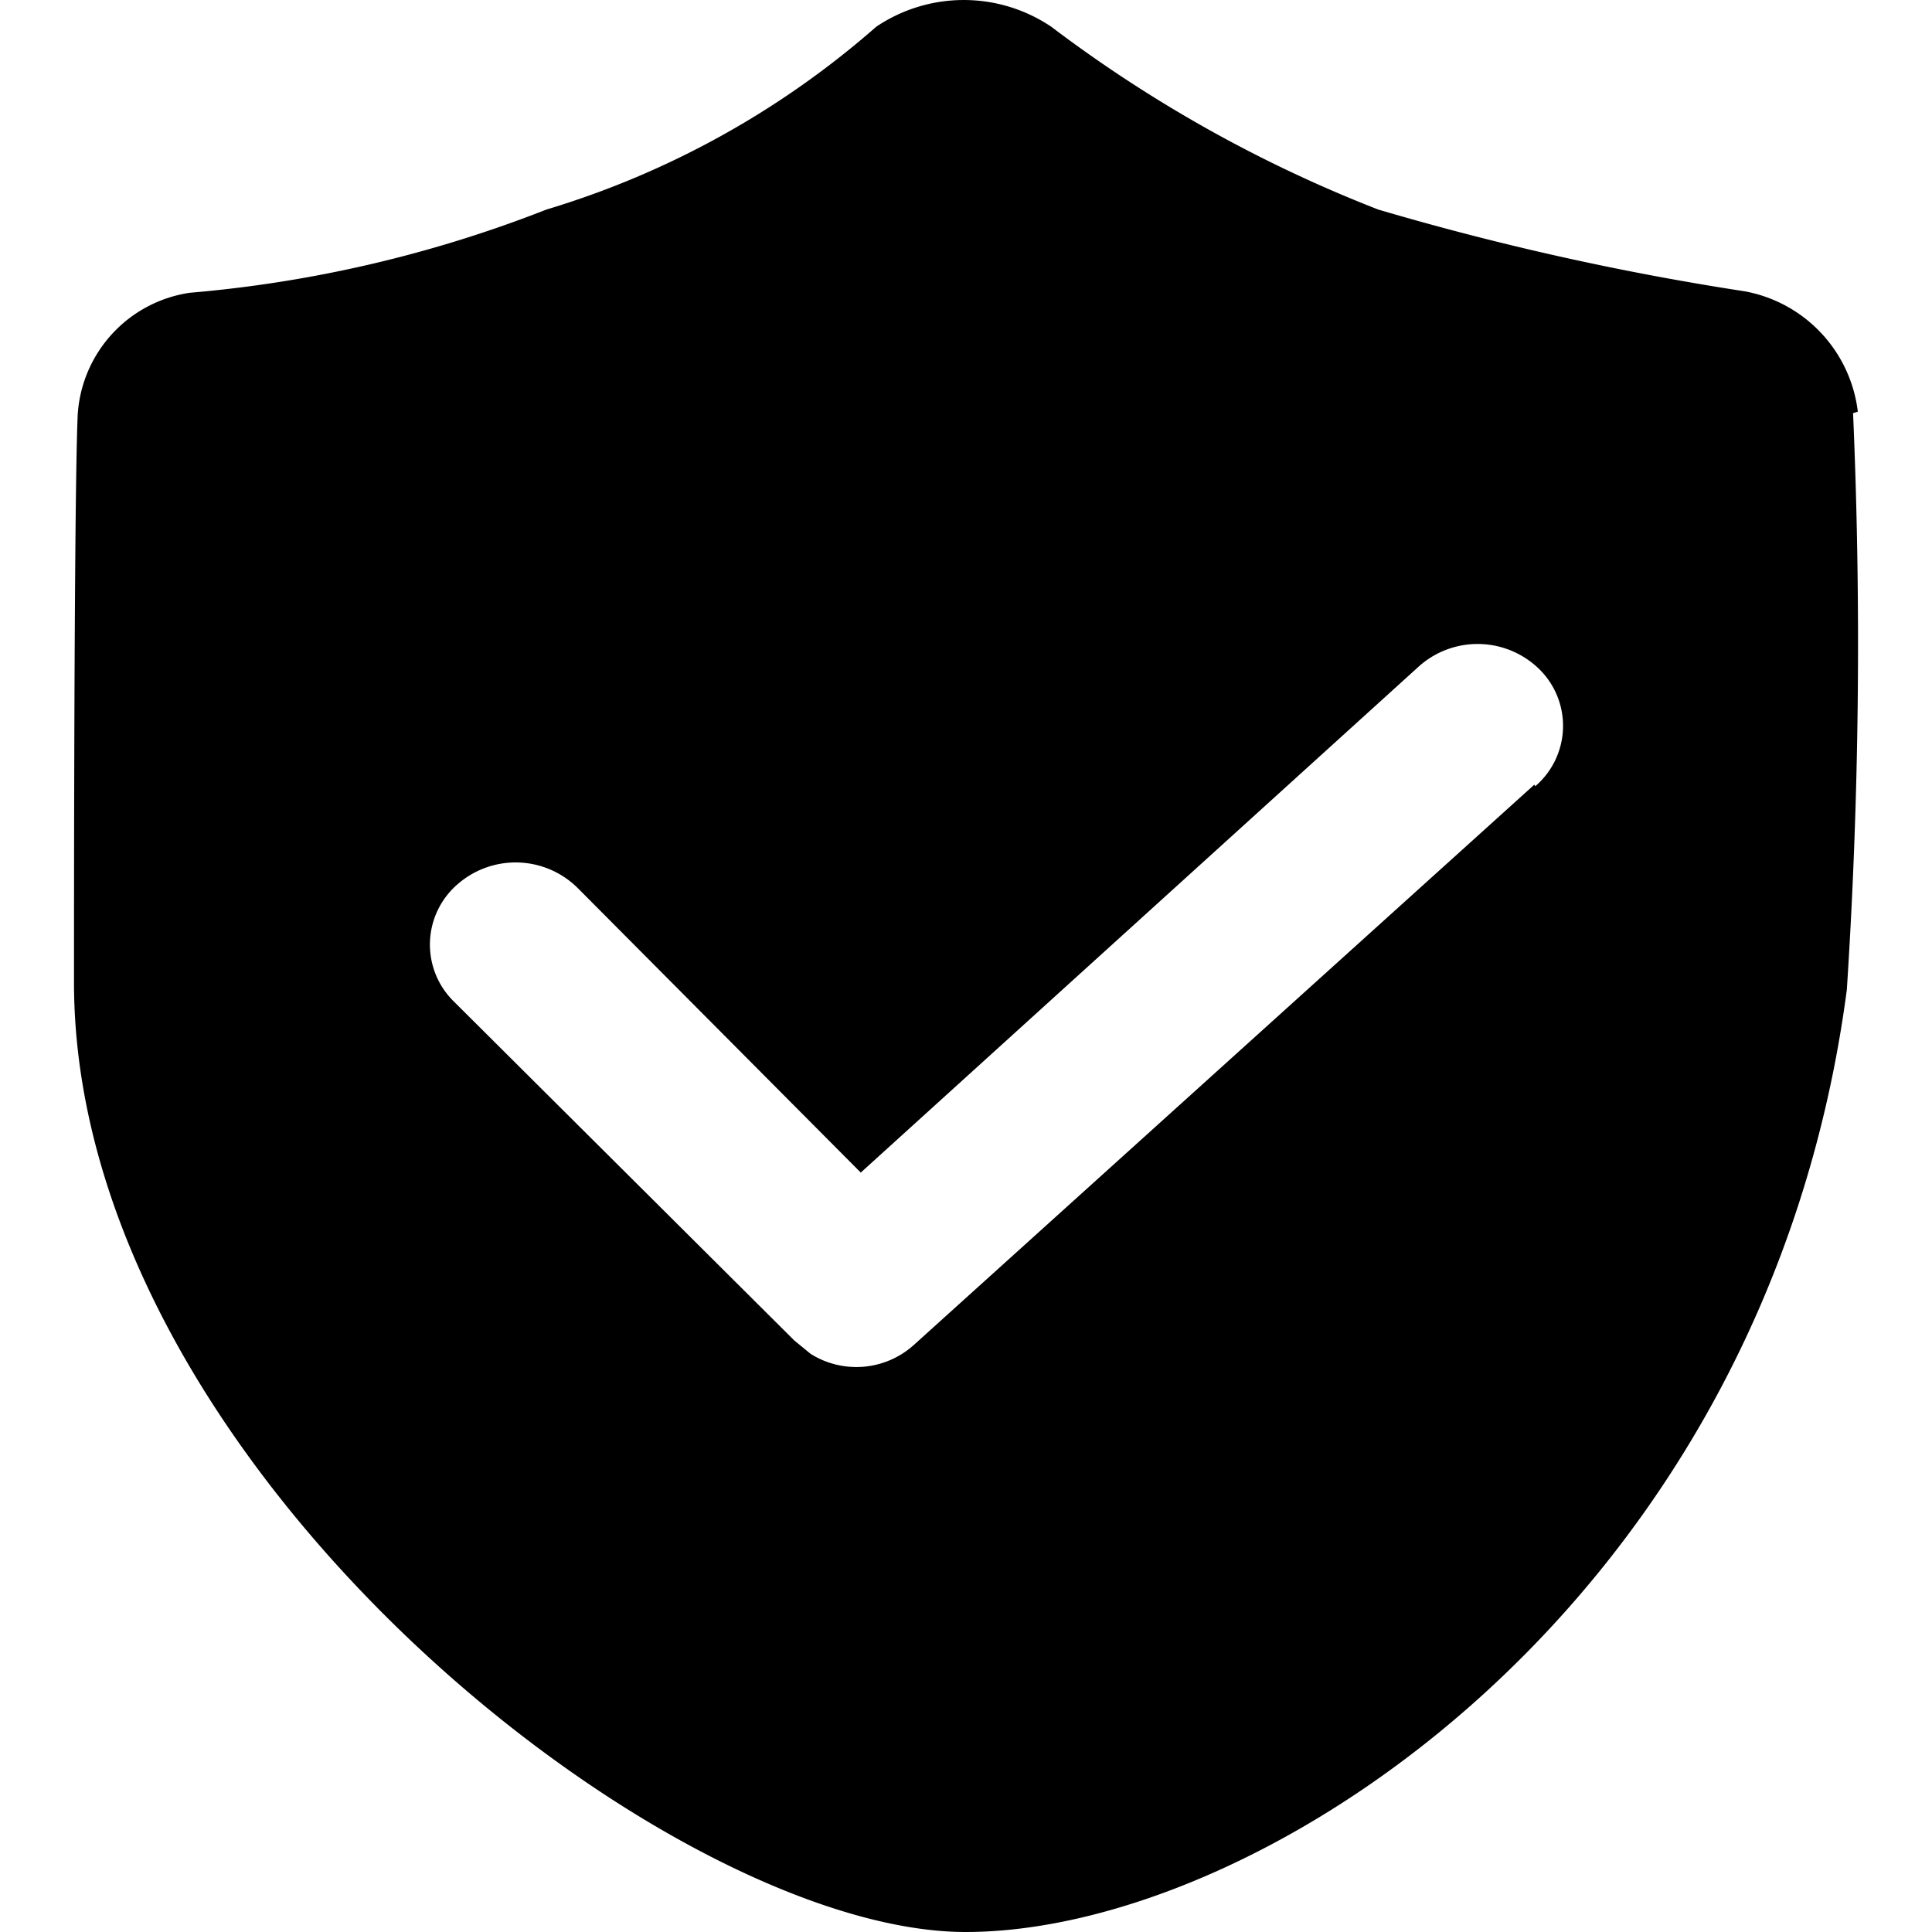 <?xml version="1.0" standalone="no"?><!DOCTYPE svg PUBLIC "-//W3C//DTD SVG 1.1//EN" "http://www.w3.org/Graphics/SVG/1.1/DTD/svg11.dtd"><svg t="1547440899932" class="icon" style="" viewBox="0 0 1024 1024" version="1.1" xmlns="http://www.w3.org/2000/svg" p-id="5194" xmlns:xlink="http://www.w3.org/1999/xlink" width="300" height="300"><defs><style type="text/css"></style></defs><path d="M984.686 218.191a73.807 73.807 0 0 0-60.022-63.803 1480.862 1480.862 0 0 1-194.166-43.323 719.478 719.478 0 0 1-173.292-96.886 83.023 83.023 0 0 0-92.79 0 470.016 470.016 0 0 1-174.789 96.886 672.532 672.532 0 0 1-189.046 44.111 69.711 69.711 0 0 0-59.392 64.591c-1.418 31.508-1.969 159.902-1.969 300.898 0 256 315.077 503.335 472.615 503.335s424.251-174.868 467.023-499.397a2836.401 2836.401 0 0 0 3.308-305.625zM813.205 415.902L484.344 712.862a45.529 45.529 0 0 1-54.666 4.726l-8.665-7.089-181.169-180.382a42.22 42.22 0 0 1 2.678-61.44 46.71 46.71 0 0 1 64.039 2.363l149.662 150.449 296.172-268.603a46.71 46.71 0 0 1 64.039 2.363 42.142 42.142 0 0 1-2.678 61.44" p-id="5195"></path></svg>